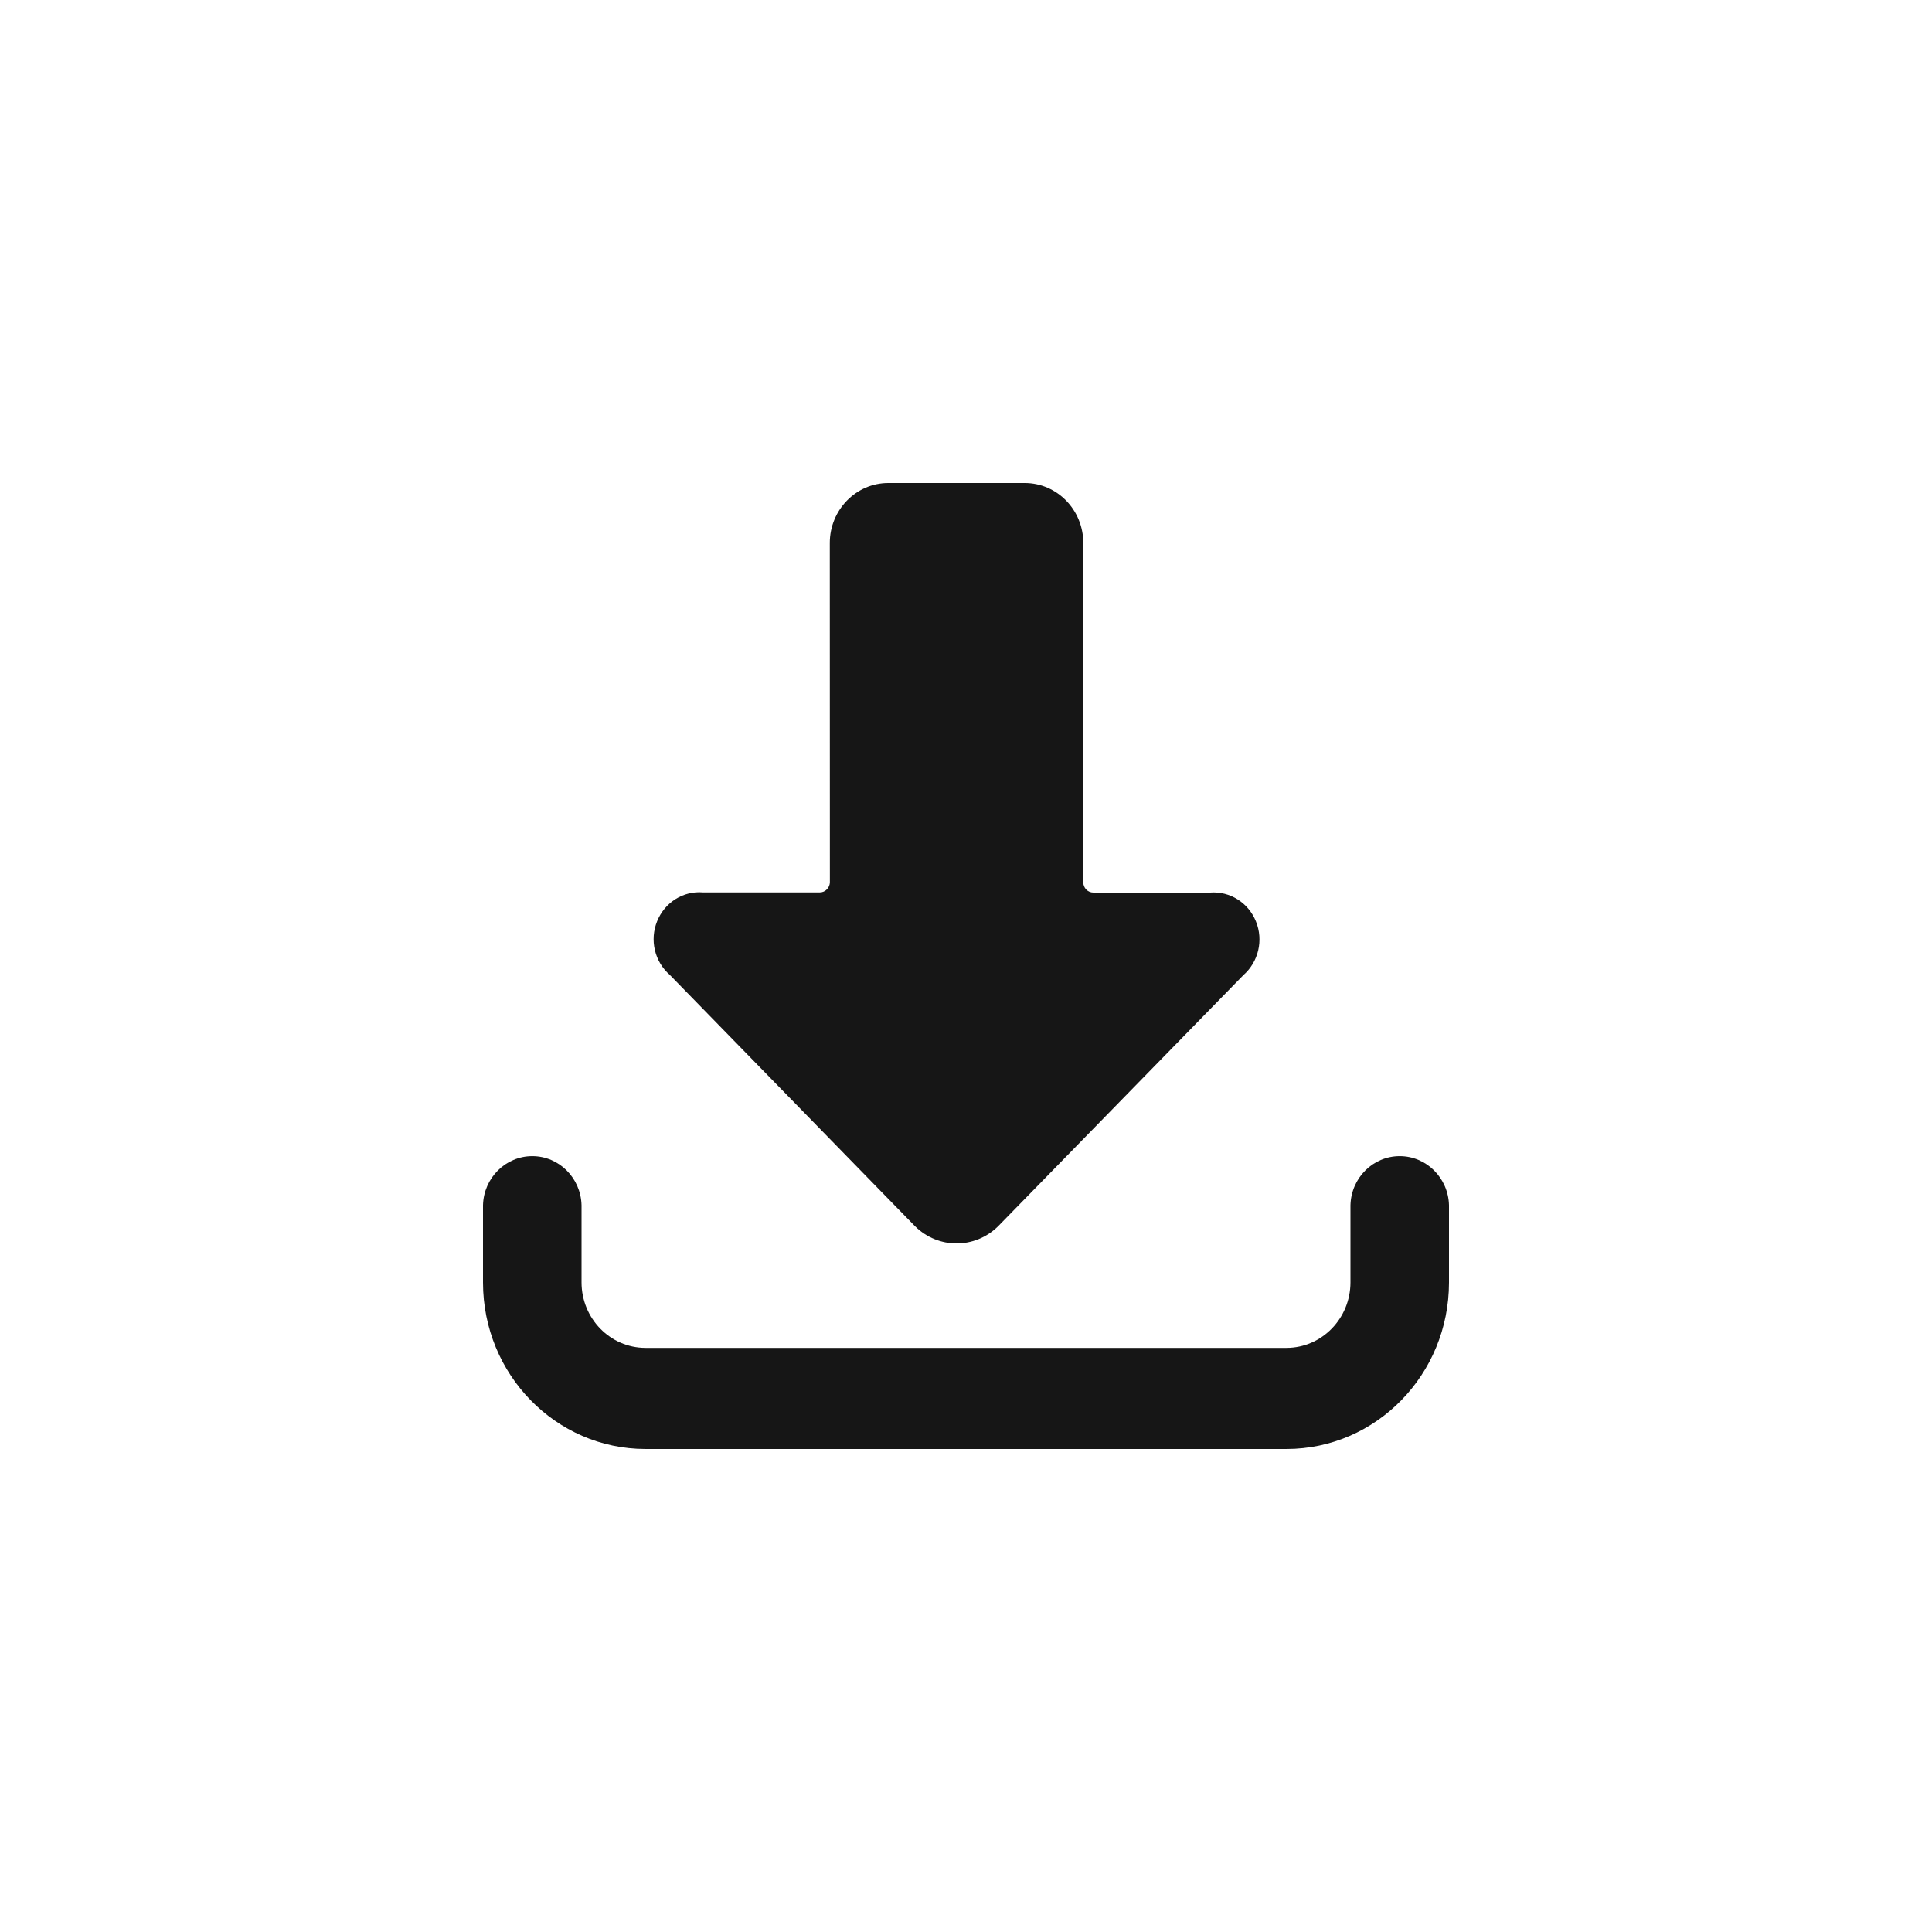 <svg width="24" height="24" viewBox="0 0 24 24" fill="none" xmlns="http://www.w3.org/2000/svg">
<path fill-rule="evenodd" clip-rule="evenodd" d="M11.035 6C10.634 6 10.308 6.334 10.308 6.745L10.309 10.957C10.309 10.992 10.296 11.024 10.272 11.048C10.249 11.072 10.217 11.086 10.184 11.086H8.733C8.488 11.065 8.257 11.21 8.163 11.444C8.068 11.677 8.132 11.947 8.32 12.11L11.369 15.235C11.657 15.517 12.109 15.517 12.397 15.235L15.446 12.113C15.633 11.949 15.697 11.68 15.602 11.447C15.508 11.213 15.278 11.069 15.033 11.088H13.582C13.514 11.088 13.457 11.031 13.457 10.96V6.745C13.457 6.334 13.132 6.001 12.731 6H11.035ZM8.018 18C6.904 17.999 6.001 17.074 6 15.933V14.971C6.009 14.632 6.281 14.362 6.612 14.362C6.944 14.362 7.215 14.632 7.224 14.971V15.931C7.225 16.38 7.58 16.743 8.018 16.744H15.982C16.42 16.743 16.775 16.38 16.776 15.931V14.971C16.785 14.632 17.056 14.362 17.388 14.362C17.719 14.362 17.991 14.632 18 14.971V15.933C17.999 17.074 17.096 17.999 15.982 18H8.018Z" fill="#161616"/>
</svg>
